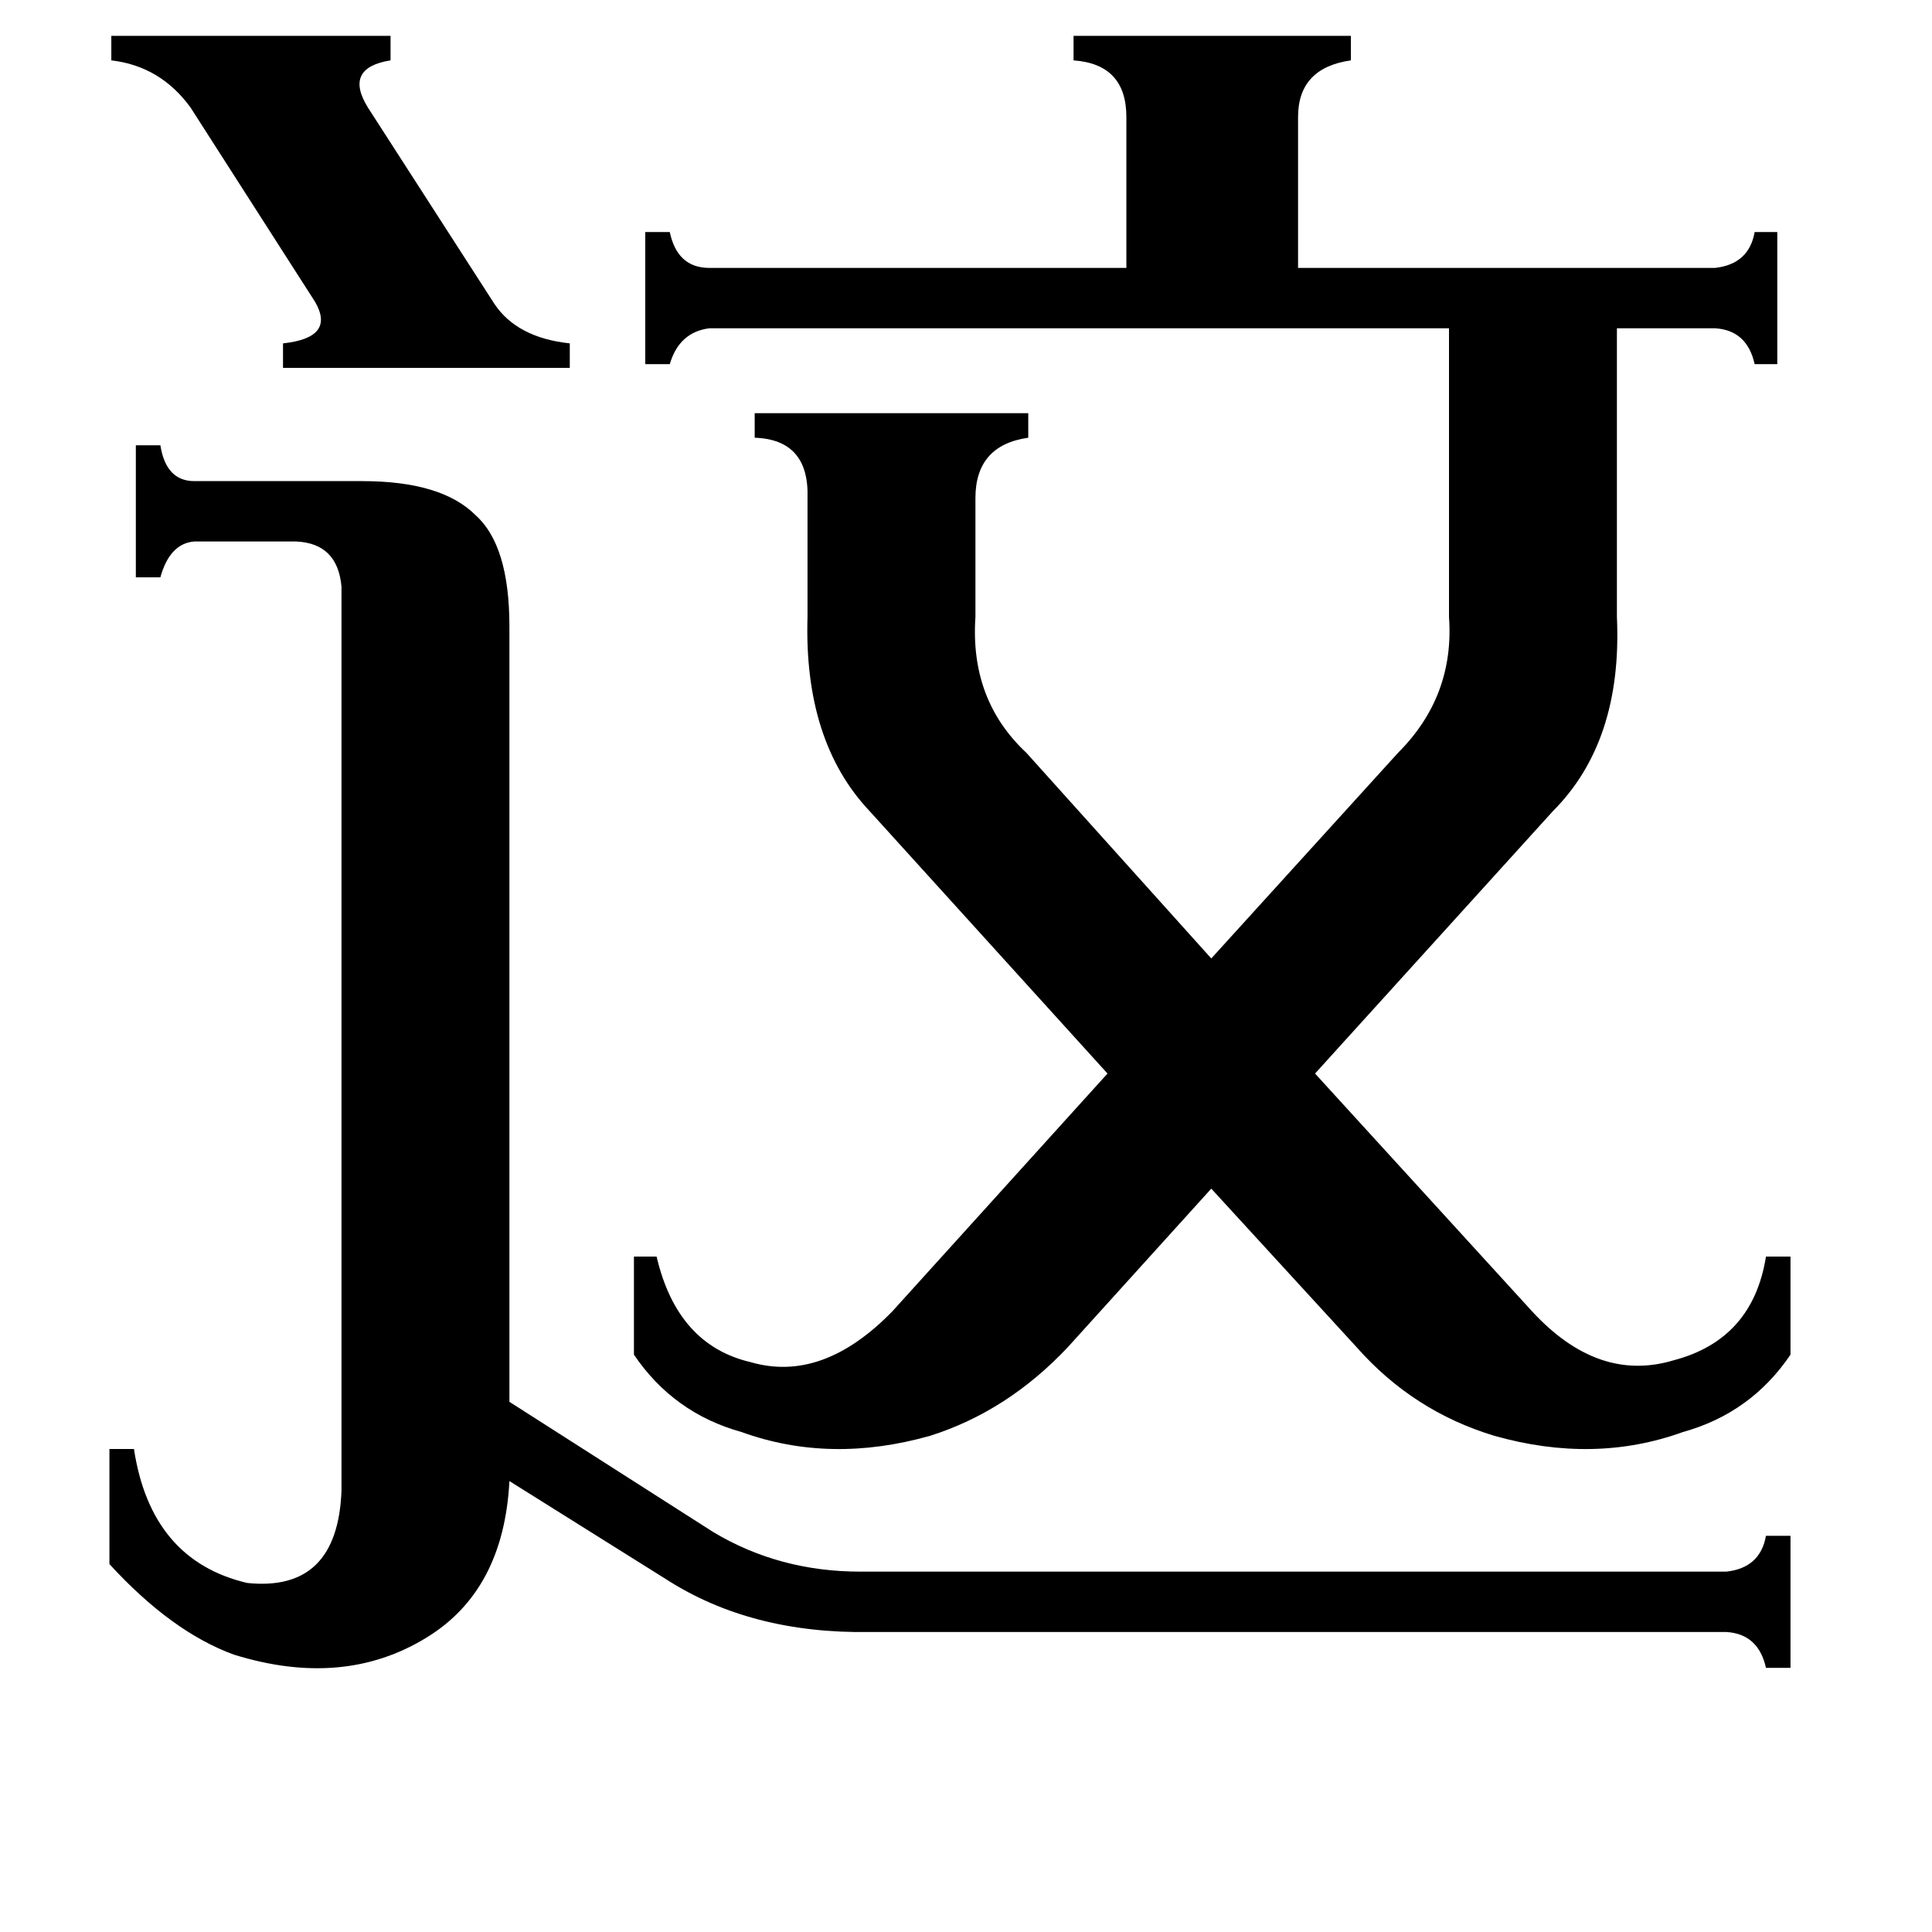 <svg xmlns="http://www.w3.org/2000/svg" viewBox="0 -800 1024 1024">
	<path fill="#000000" d="M59 -781H207V-768Q182 -764 195 -743L262 -639Q274 -621 302 -618V-605H150V-618Q178 -621 167 -640L101 -743Q85 -765 59 -768ZM181 -489Q179 -512 157 -513H103Q90 -512 85 -494H72V-564H85Q88 -545 103 -545H192Q234 -545 252 -527Q270 -511 270 -468V-57L378 12Q413 33 456 33H915Q933 31 936 14H949V84H936Q932 66 915 65H461Q398 66 353 37L270 -15Q267 43 226 68Q182 95 124 77Q91 65 58 29V-32H71Q80 27 131 39Q179 44 181 -10ZM741 -401Q771 -431 768 -473V-626H376Q360 -624 355 -607H342V-677H355Q359 -658 376 -658H597V-738Q597 -766 569 -768V-781H716V-768Q688 -764 688 -738V-658H909Q927 -660 930 -677H942V-607H930Q926 -625 909 -626H857V-473Q860 -407 823 -370L697 -231L812 -105Q847 -67 887 -79Q929 -90 936 -134H949V-82Q928 -51 892 -41Q845 -24 792 -39Q749 -52 719 -86L642 -170L566 -86Q534 -52 493 -39Q440 -24 393 -41Q357 -51 336 -82V-134H348Q359 -87 398 -78Q436 -67 473 -105L587 -231L461 -370Q426 -407 428 -473V-536Q429 -567 400 -568V-581H545V-568Q517 -564 517 -536V-473Q514 -429 544 -401L642 -292Z"/>
</svg>